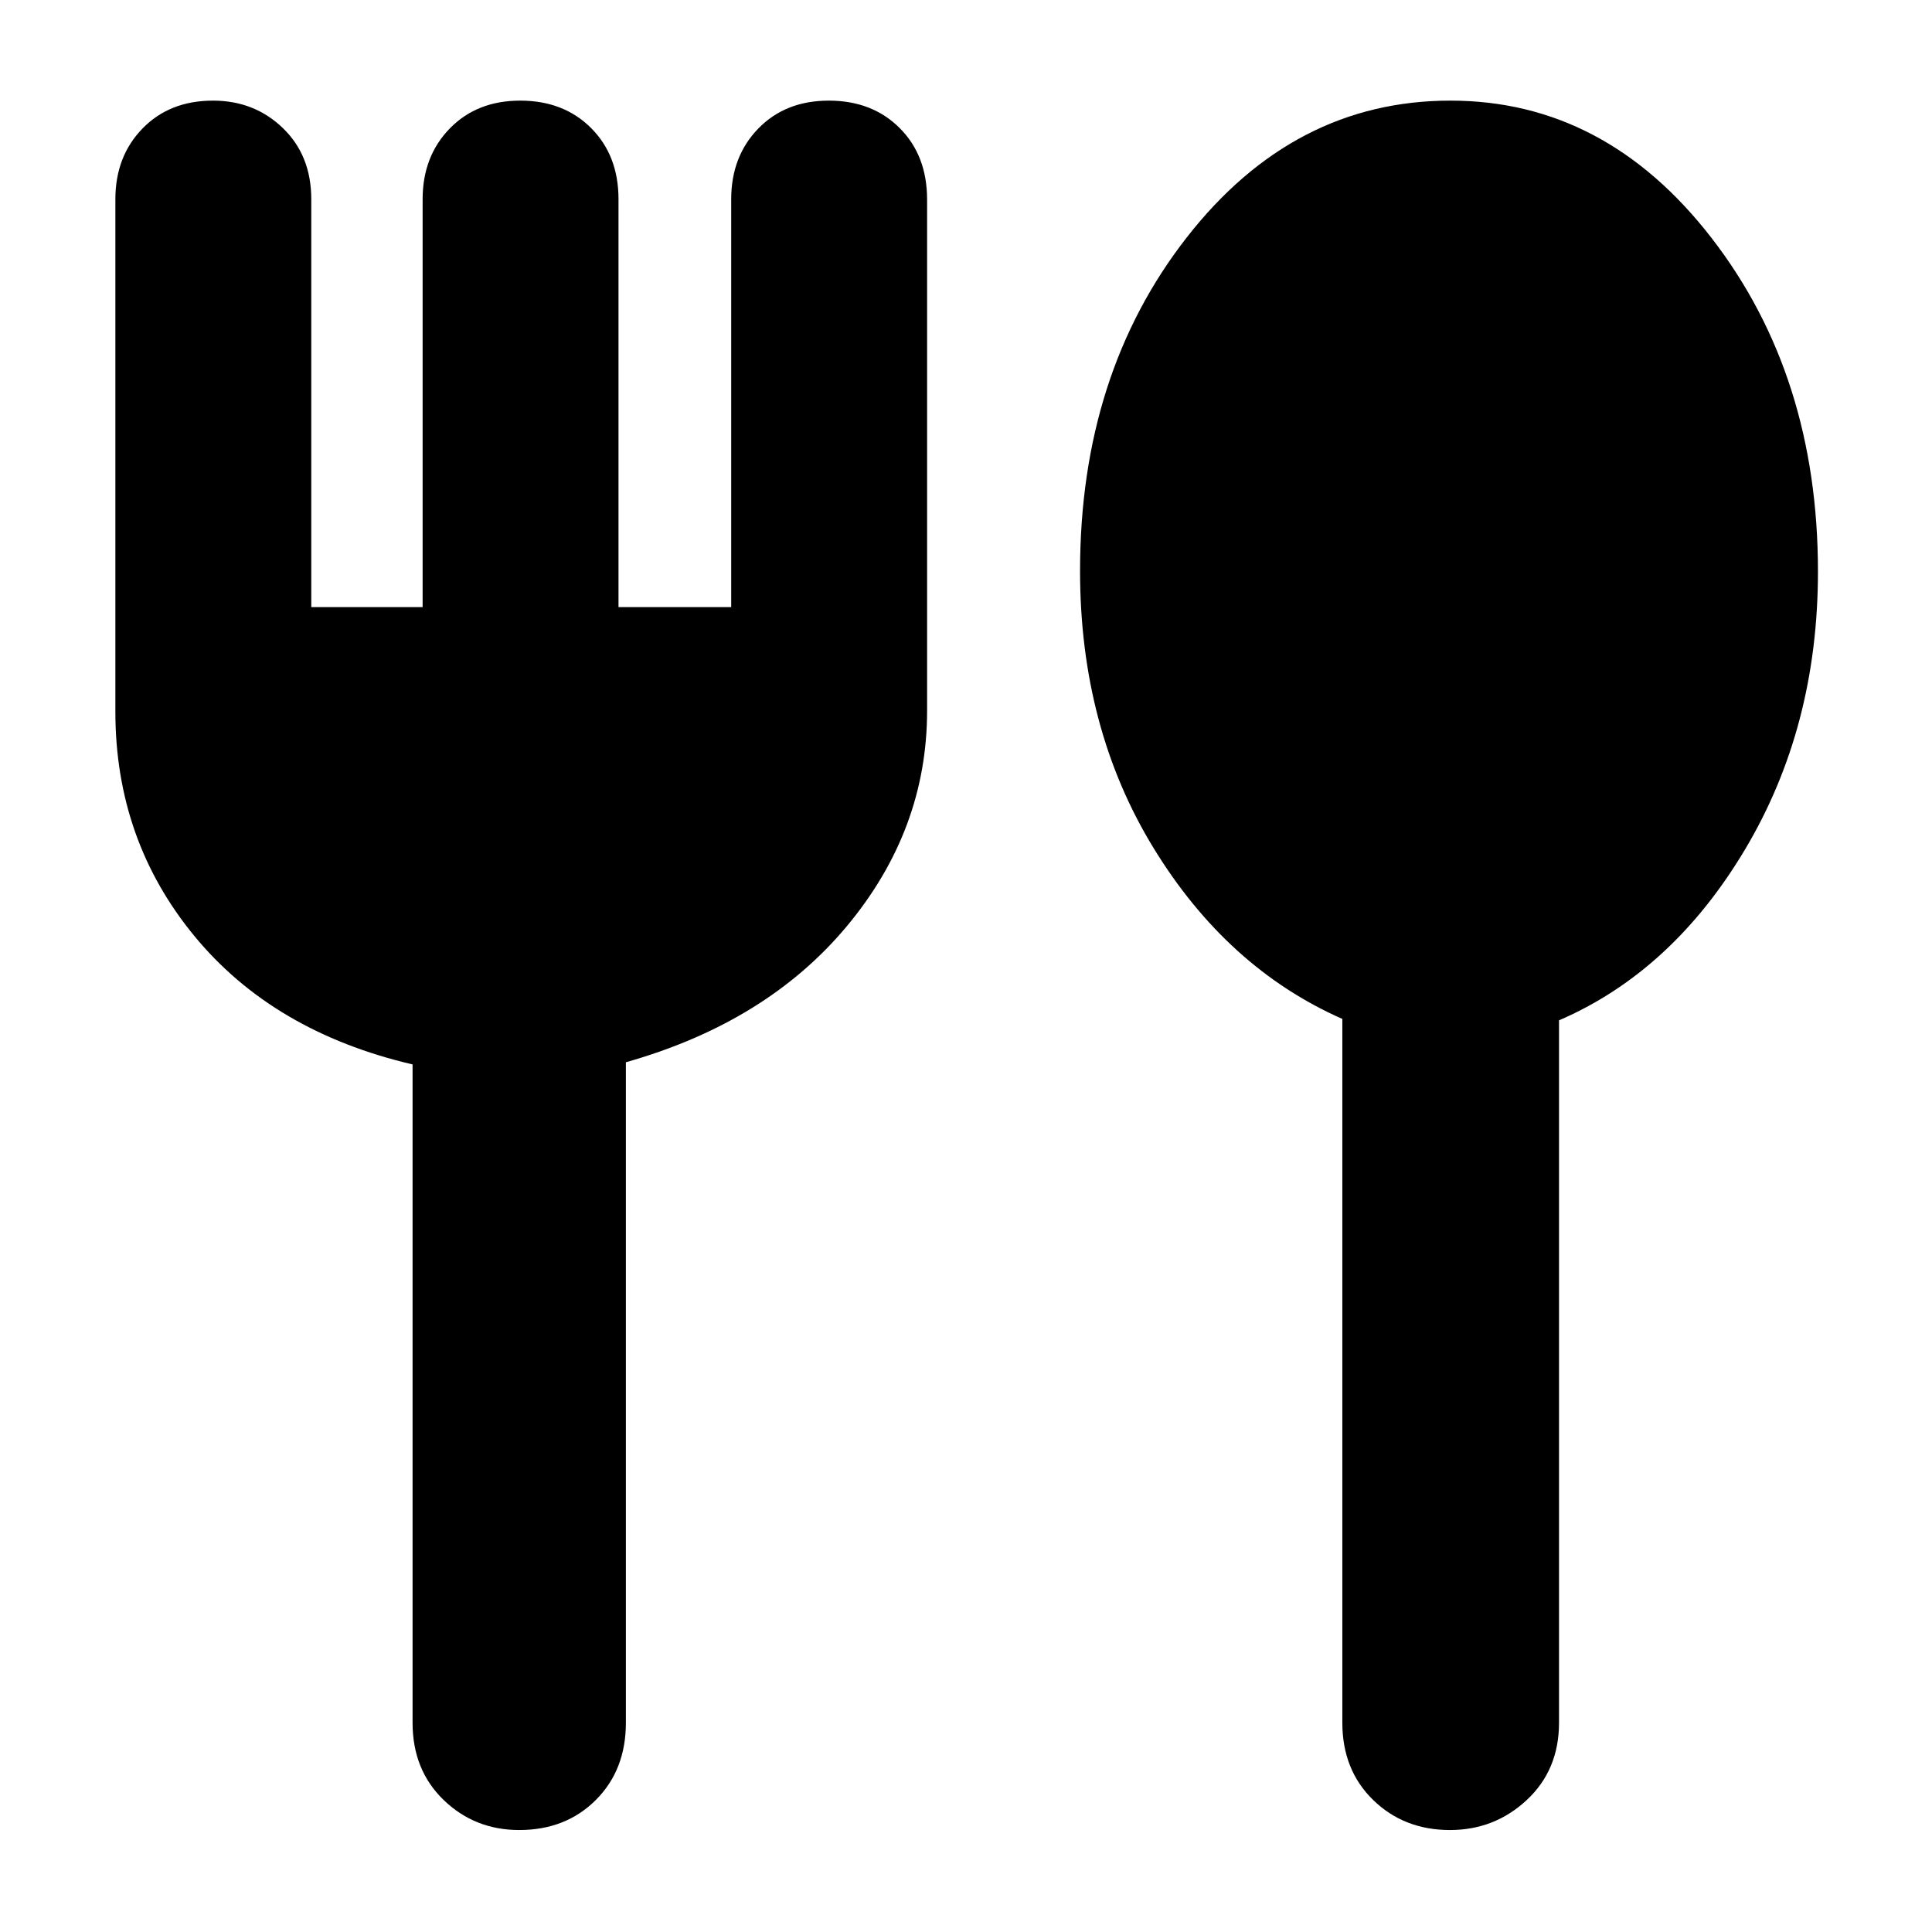 <svg xmlns="http://www.w3.org/2000/svg" height="40" viewBox="0 -960 960 960" width="40"><path d="M258.01-50.67q-22.1 0-37.55-14.91Q205-80.5 205-104v-327.09Q135.67-447.33 96.5-495q-39.17-47.66-39.17-111.33V-861q0-21.3 13.48-35.15Q84.28-910 105.84-910q20.56 0 34.69 13.62 14.14 13.61 14.14 35.38v202.67H210V-861q0-21.3 13.48-35.15Q236.95-910 258.51-910q21.56 0 35.19 13.62 13.63 13.61 13.63 35.38v202.67h56V-861q0-21.3 13.48-35.15Q390.28-910 411.84-910q21.56 0 35.19 13.62 13.64 13.61 13.64 35.59v253.91q0 59.24-39.84 107.06Q381-452 311-432.17V-104q0 23.5-14.95 38.42-14.95 14.91-38.04 14.91Zm462.48 0q-22.84 0-38.16-14.91Q667-80.5 667-104v-349.7q-57.33-25.3-93.83-84.97-36.5-59.66-36.5-137.66 0-97.79 53.05-165.73Q642.77-910 720.73-910q76.95 0 129.78 68.32 52.82 68.33 52.82 165.68 0 77.28-36.16 137.97-36.17 60.7-92.5 85.03v349q0 23.5-16.03 38.42-16.02 14.91-38.15 14.91Z"/></svg>